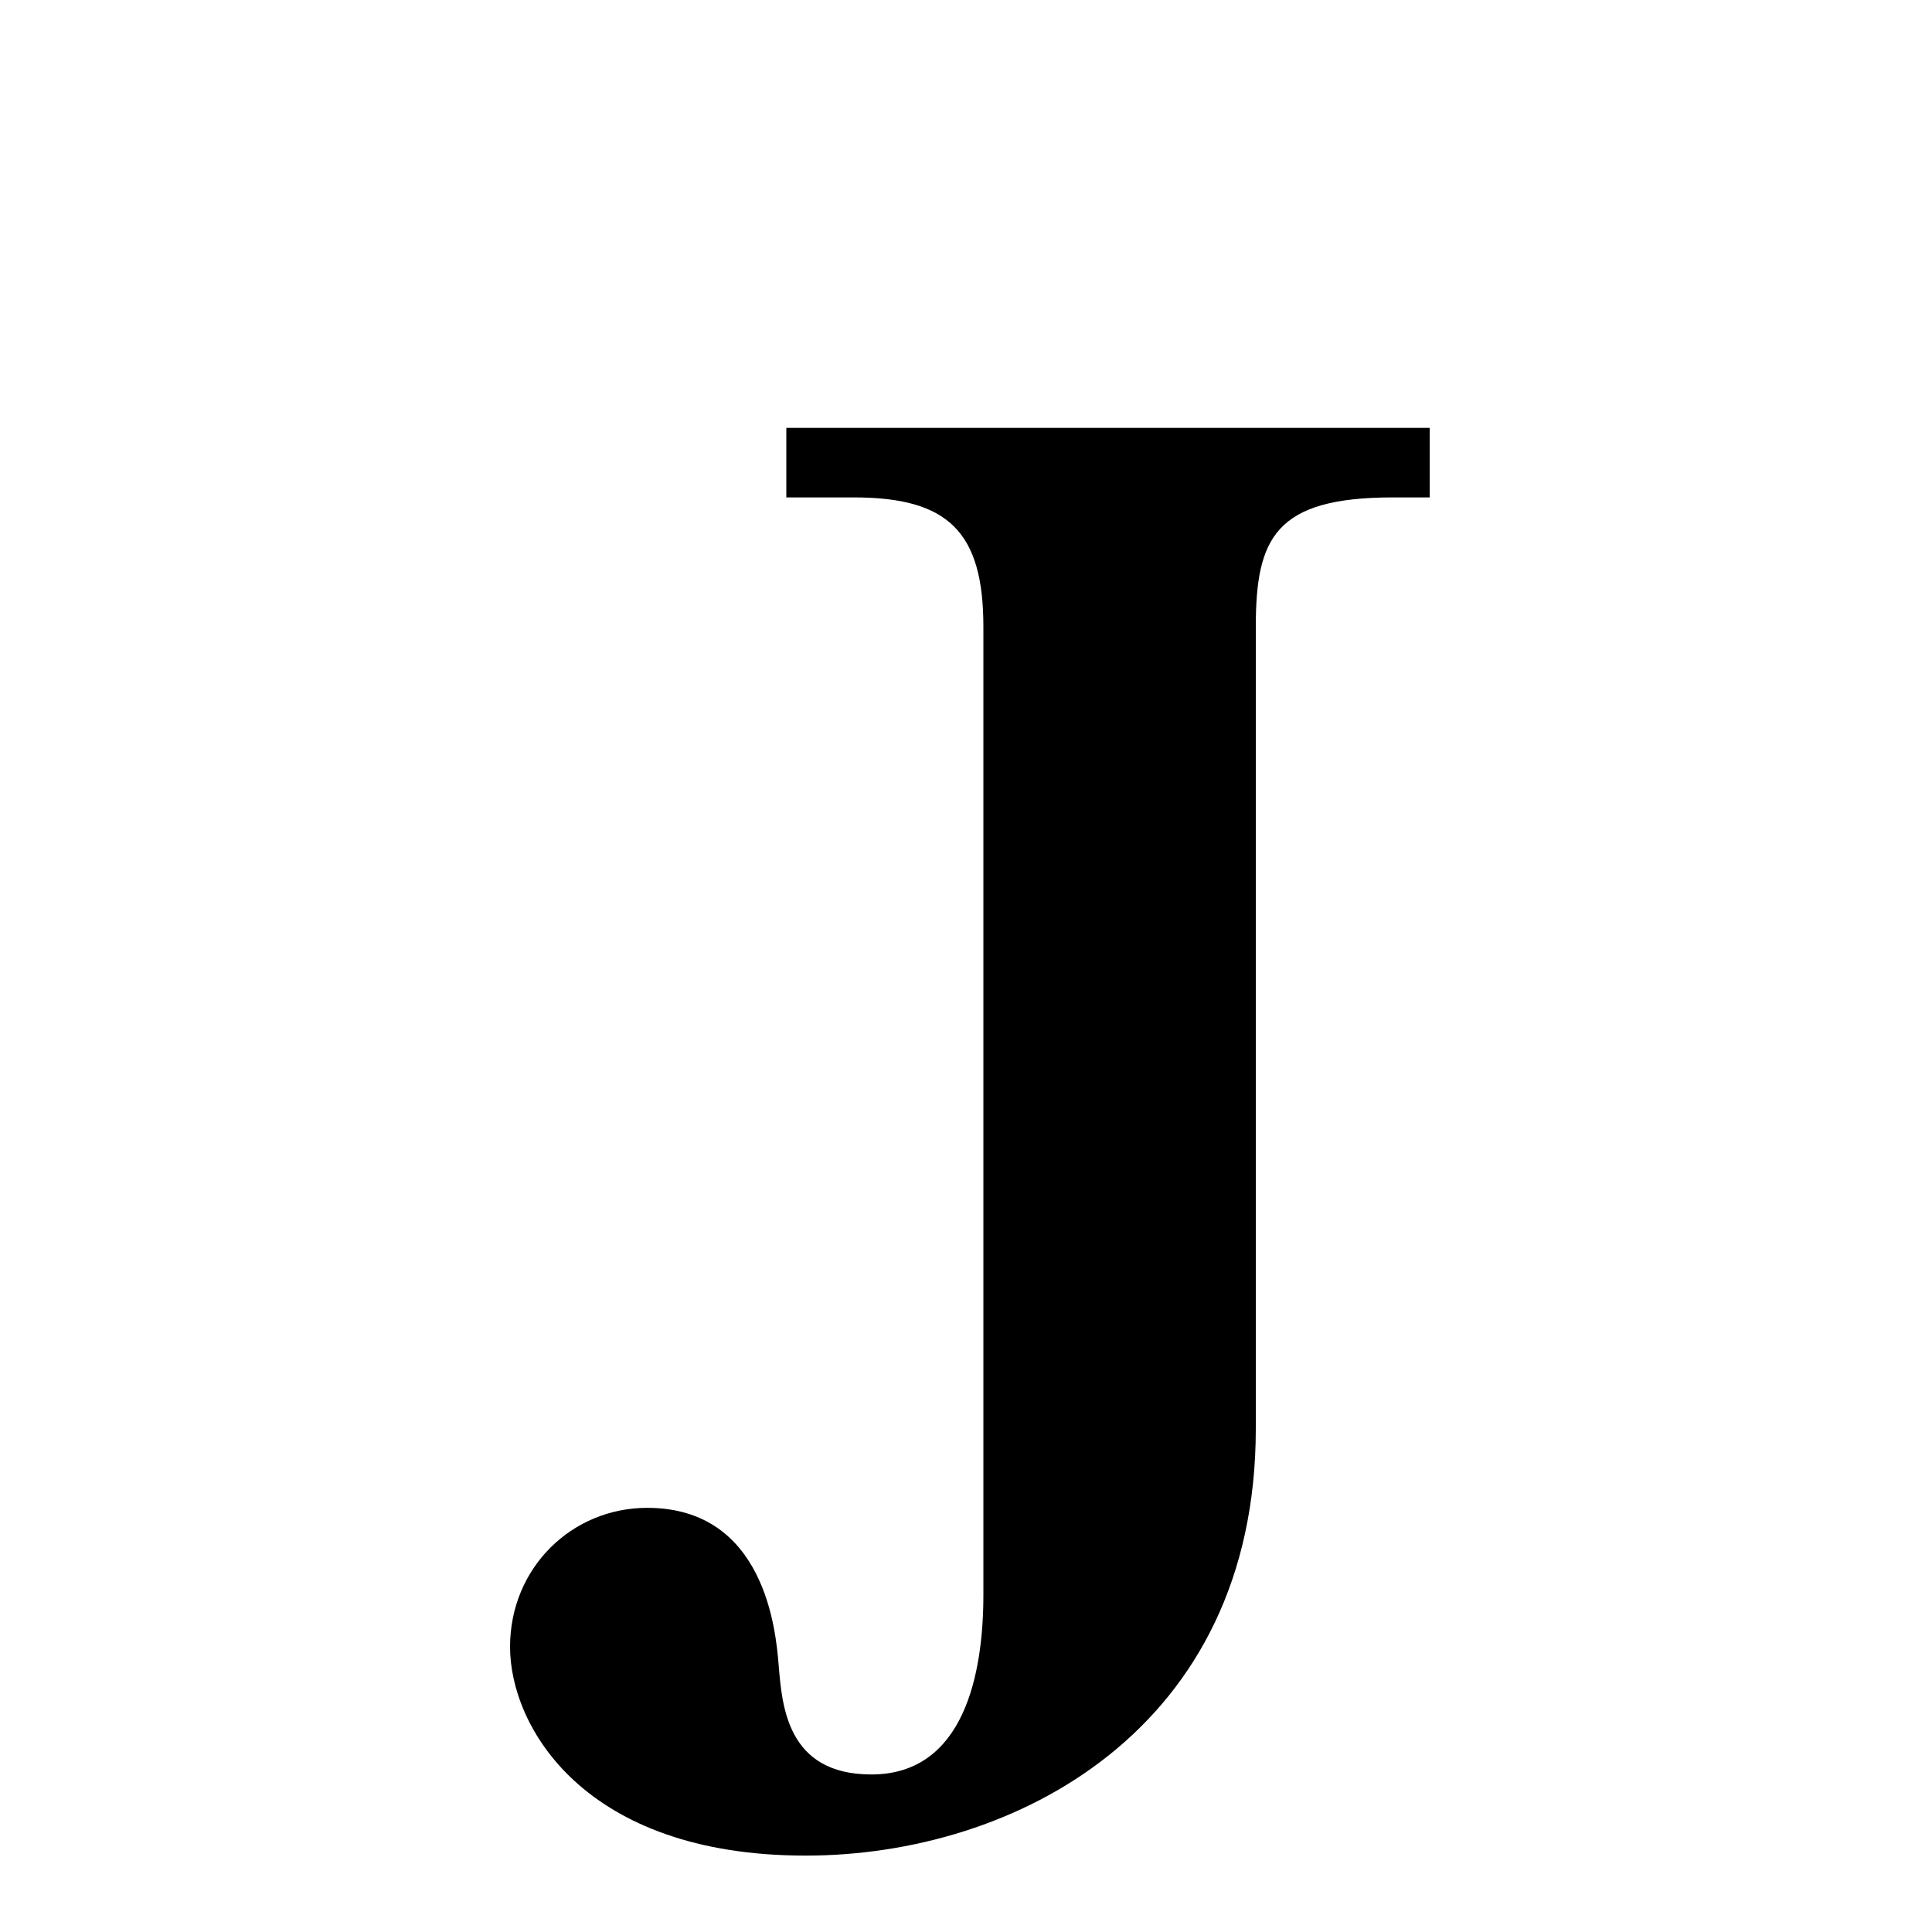 <svg xmlns="http://www.w3.org/2000/svg" xmlns:xlink="http://www.w3.org/1999/xlink" width="50px" height="50px" style="-ms-transform: rotate(360deg); -webkit-transform: rotate(360deg); transform: rotate(360deg);" preserveAspectRatio="xMidYMid meet" viewBox="0 0 24 24"><path d="m 9.768 5.315 l 7.992 0.0 l 0.0 0.864 l -0.456 0.0 c -1.464 0.0 -1.704 0.504 -1.704 1.608 l 0.0 9.96 c 0.0 3.744 -3.0 5.304 -5.592 5.304 c -2.76 0.0 -3.672 -1.608 -3.672 -2.592 c 0.0 -0.984 0.768 -1.728 1.704 -1.728 c 1.464 9.319500132949046e-08 1.598 1.535 1.632 1.944 c 0.042 0.503 0.096 1.368 1.152 1.368 c 1.152 0.0 1.392 -1.248 1.392 -2.232 l 0.0 -12.024 c 0.0 -1.176 -0.432 -1.608 -1.608 -1.608 l -0.84 0.0 l -2.384185791015625e-07 -0.864" fill="currentColor"/></svg>